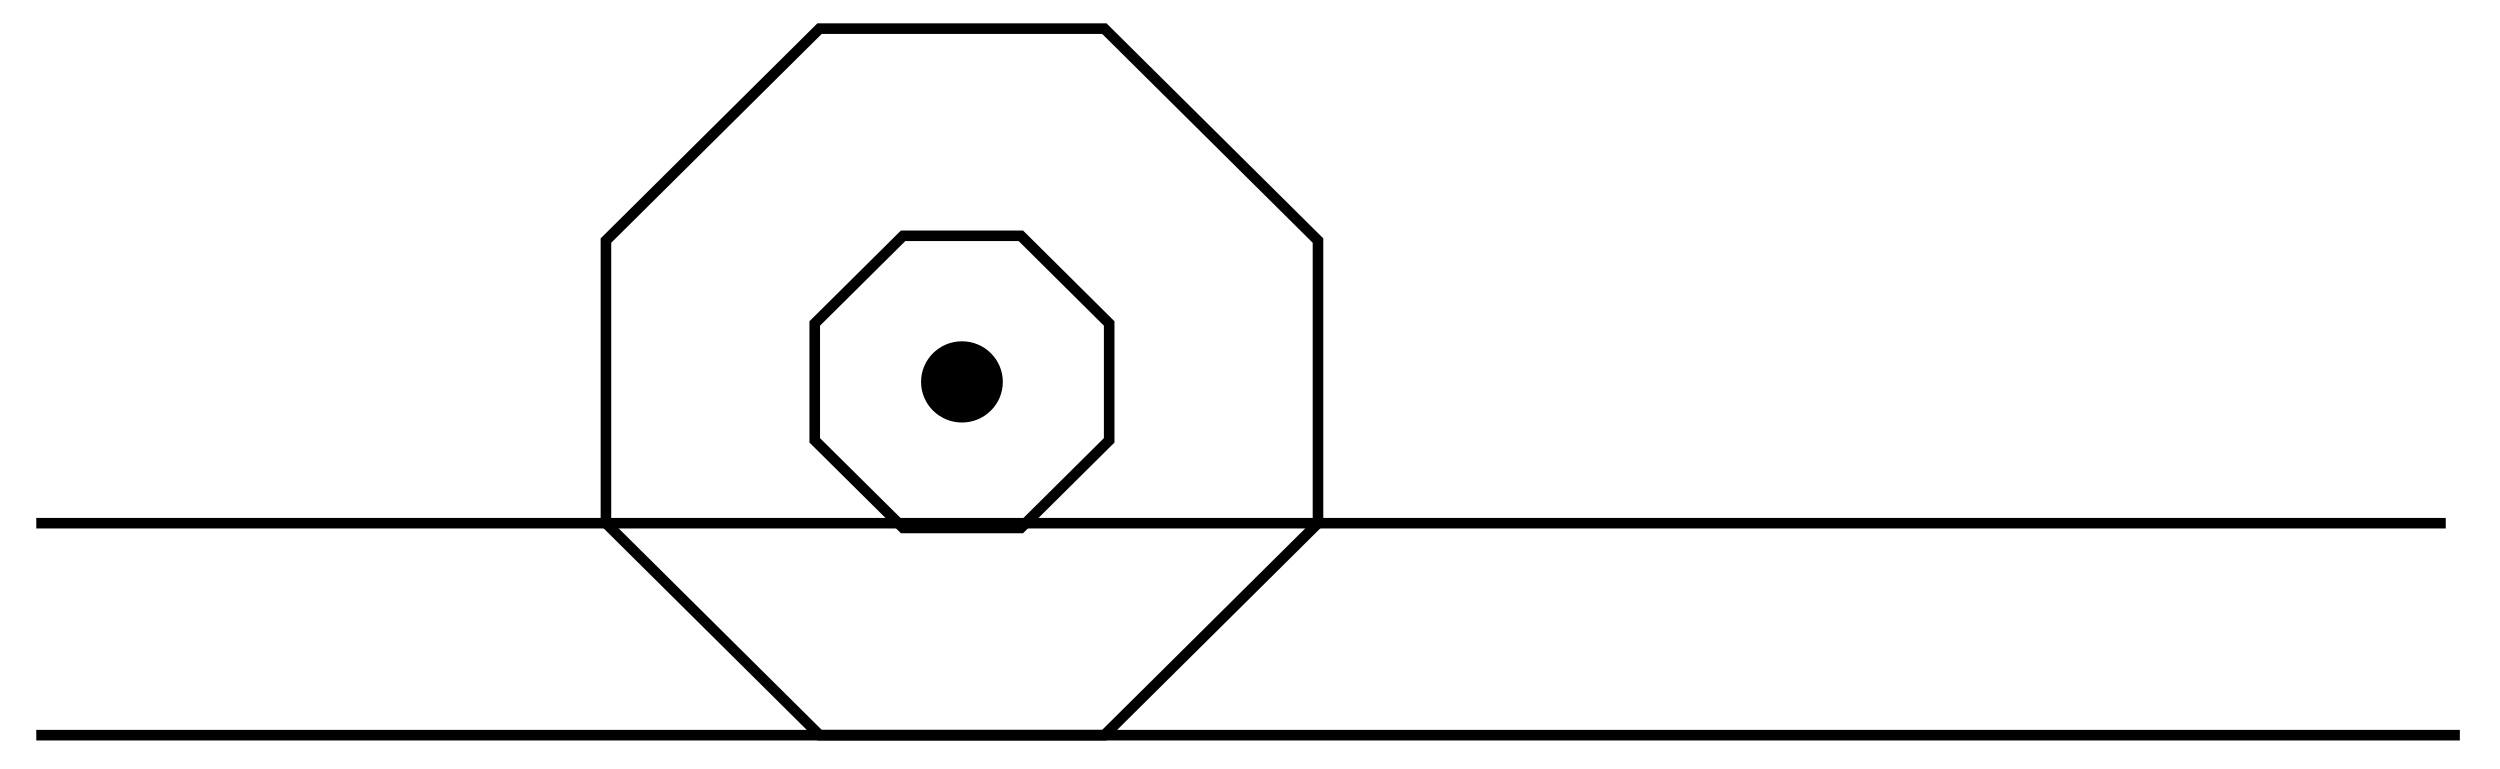 <?xml version="1.0" encoding="UTF-8"?><svg xmlns="http://www.w3.org/2000/svg" xmlns:xlink="http://www.w3.org/1999/xlink" viewBox="0 0 351.517 108.141" width="216.8pt" height="66.697pt" version="1.2">
<defs>
<clipPath id="clip1">
  <path d="M 1.145 65 L 349.891 65 L 349.891 82 L 1.145 82 Z "/>
</clipPath>
<clipPath id="clip2">
  <path d="M 1.145 94 L 349.891 94 L 349.891 107.289 L 1.145 107.289 Z "/>
</clipPath>
<clipPath id="clip3">
  <path d="M 76 0 L 194 0 L 194 107.289 L 76 107.289 Z "/>
</clipPath>
</defs>
<g id="surface1">
<g clip-path="url(#clip1)" clip-rule="nonzero">
<path style="fill:none;stroke-width:1.5;stroke-linecap:butt;stroke-linejoin:miter;stroke:rgb(0%,0%,0%);stroke-opacity:1;stroke-miterlimit:4;" d="M 94.483 -408.523 C 94.483 -408.523 322.758 -408.523 436.002 -408.523 " transform="matrix(0.992,0,0,0.992,-88.625,478.82)"/>
</g>
<g clip-path="url(#clip2)" clip-rule="nonzero">
<path style="fill:none;stroke-width:1.5;stroke-linecap:butt;stroke-linejoin:miter;stroke:rgb(0%,0%,0%);stroke-opacity:1;stroke-miterlimit:4;" d="M 94.483 -378.482 C 94.483 -378.482 325.471 -378.482 437.999 -378.482 " transform="matrix(0.992,0,0,0.992,-88.625,478.82)"/>
</g>
<path style="fill-rule:nonzero;fill:rgb(0%,0%,0%);fill-opacity:1;stroke-width:1.5;stroke-linecap:butt;stroke-linejoin:miter;stroke:rgb(0%,0%,0%);stroke-opacity:1;stroke-miterlimit:4;" d="M 230.732 -428.552 C 230.732 -425.784 228.476 -423.544 225.689 -423.544 C 222.901 -423.544 220.641 -425.784 220.641 -428.552 C 220.641 -431.316 222.901 -433.557 225.689 -433.557 C 228.476 -433.557 230.732 -431.316 230.732 -428.552 Z " transform="matrix(0.992,0,0,0.992,-88.625,478.82)"/>
<g clip-path="url(#clip3)" clip-rule="nonzero">
<path style="fill:none;stroke-width:1.5;stroke-linecap:butt;stroke-linejoin:miter;stroke:rgb(0%,0%,0%);stroke-opacity:1;stroke-miterlimit:4;" d="M 205.502 -478.623 C 205.502 -478.623 175.225 -448.581 175.225 -448.581 C 175.225 -448.581 175.225 -408.523 175.225 -408.523 C 175.225 -408.523 205.502 -378.482 205.502 -378.482 C 205.502 -378.482 245.871 -378.482 245.871 -378.482 C 245.871 -378.482 276.153 -408.523 276.153 -408.523 C 276.153 -408.523 276.153 -448.581 276.153 -448.581 C 276.153 -448.581 245.871 -478.623 245.871 -478.623 C 245.871 -478.623 205.502 -478.623 205.502 -478.623 Z " transform="matrix(0.992,0,0,0.992,-88.625,478.82)"/>
</g>
<path style="fill:none;stroke-width:1.5;stroke-linecap:butt;stroke-linejoin:miter;stroke:rgb(0%,0%,0%);stroke-opacity:1;stroke-miterlimit:4;" d="M 217.346 -449.259 C 217.346 -449.259 204.821 -436.832 204.821 -436.832 C 204.821 -436.832 204.821 -420.268 204.821 -420.268 C 204.821 -420.268 217.346 -407.85 217.346 -407.85 C 217.346 -407.85 234.036 -407.85 234.036 -407.85 C 234.036 -407.85 246.556 -420.268 246.556 -420.268 C 246.556 -420.268 246.556 -436.832 246.556 -436.832 C 246.556 -436.832 234.036 -449.259 234.036 -449.259 C 234.036 -449.259 217.346 -449.259 217.346 -449.259 Z " transform="matrix(0.992,0,0,0.992,-88.625,478.82)"/>
</g>
</svg>